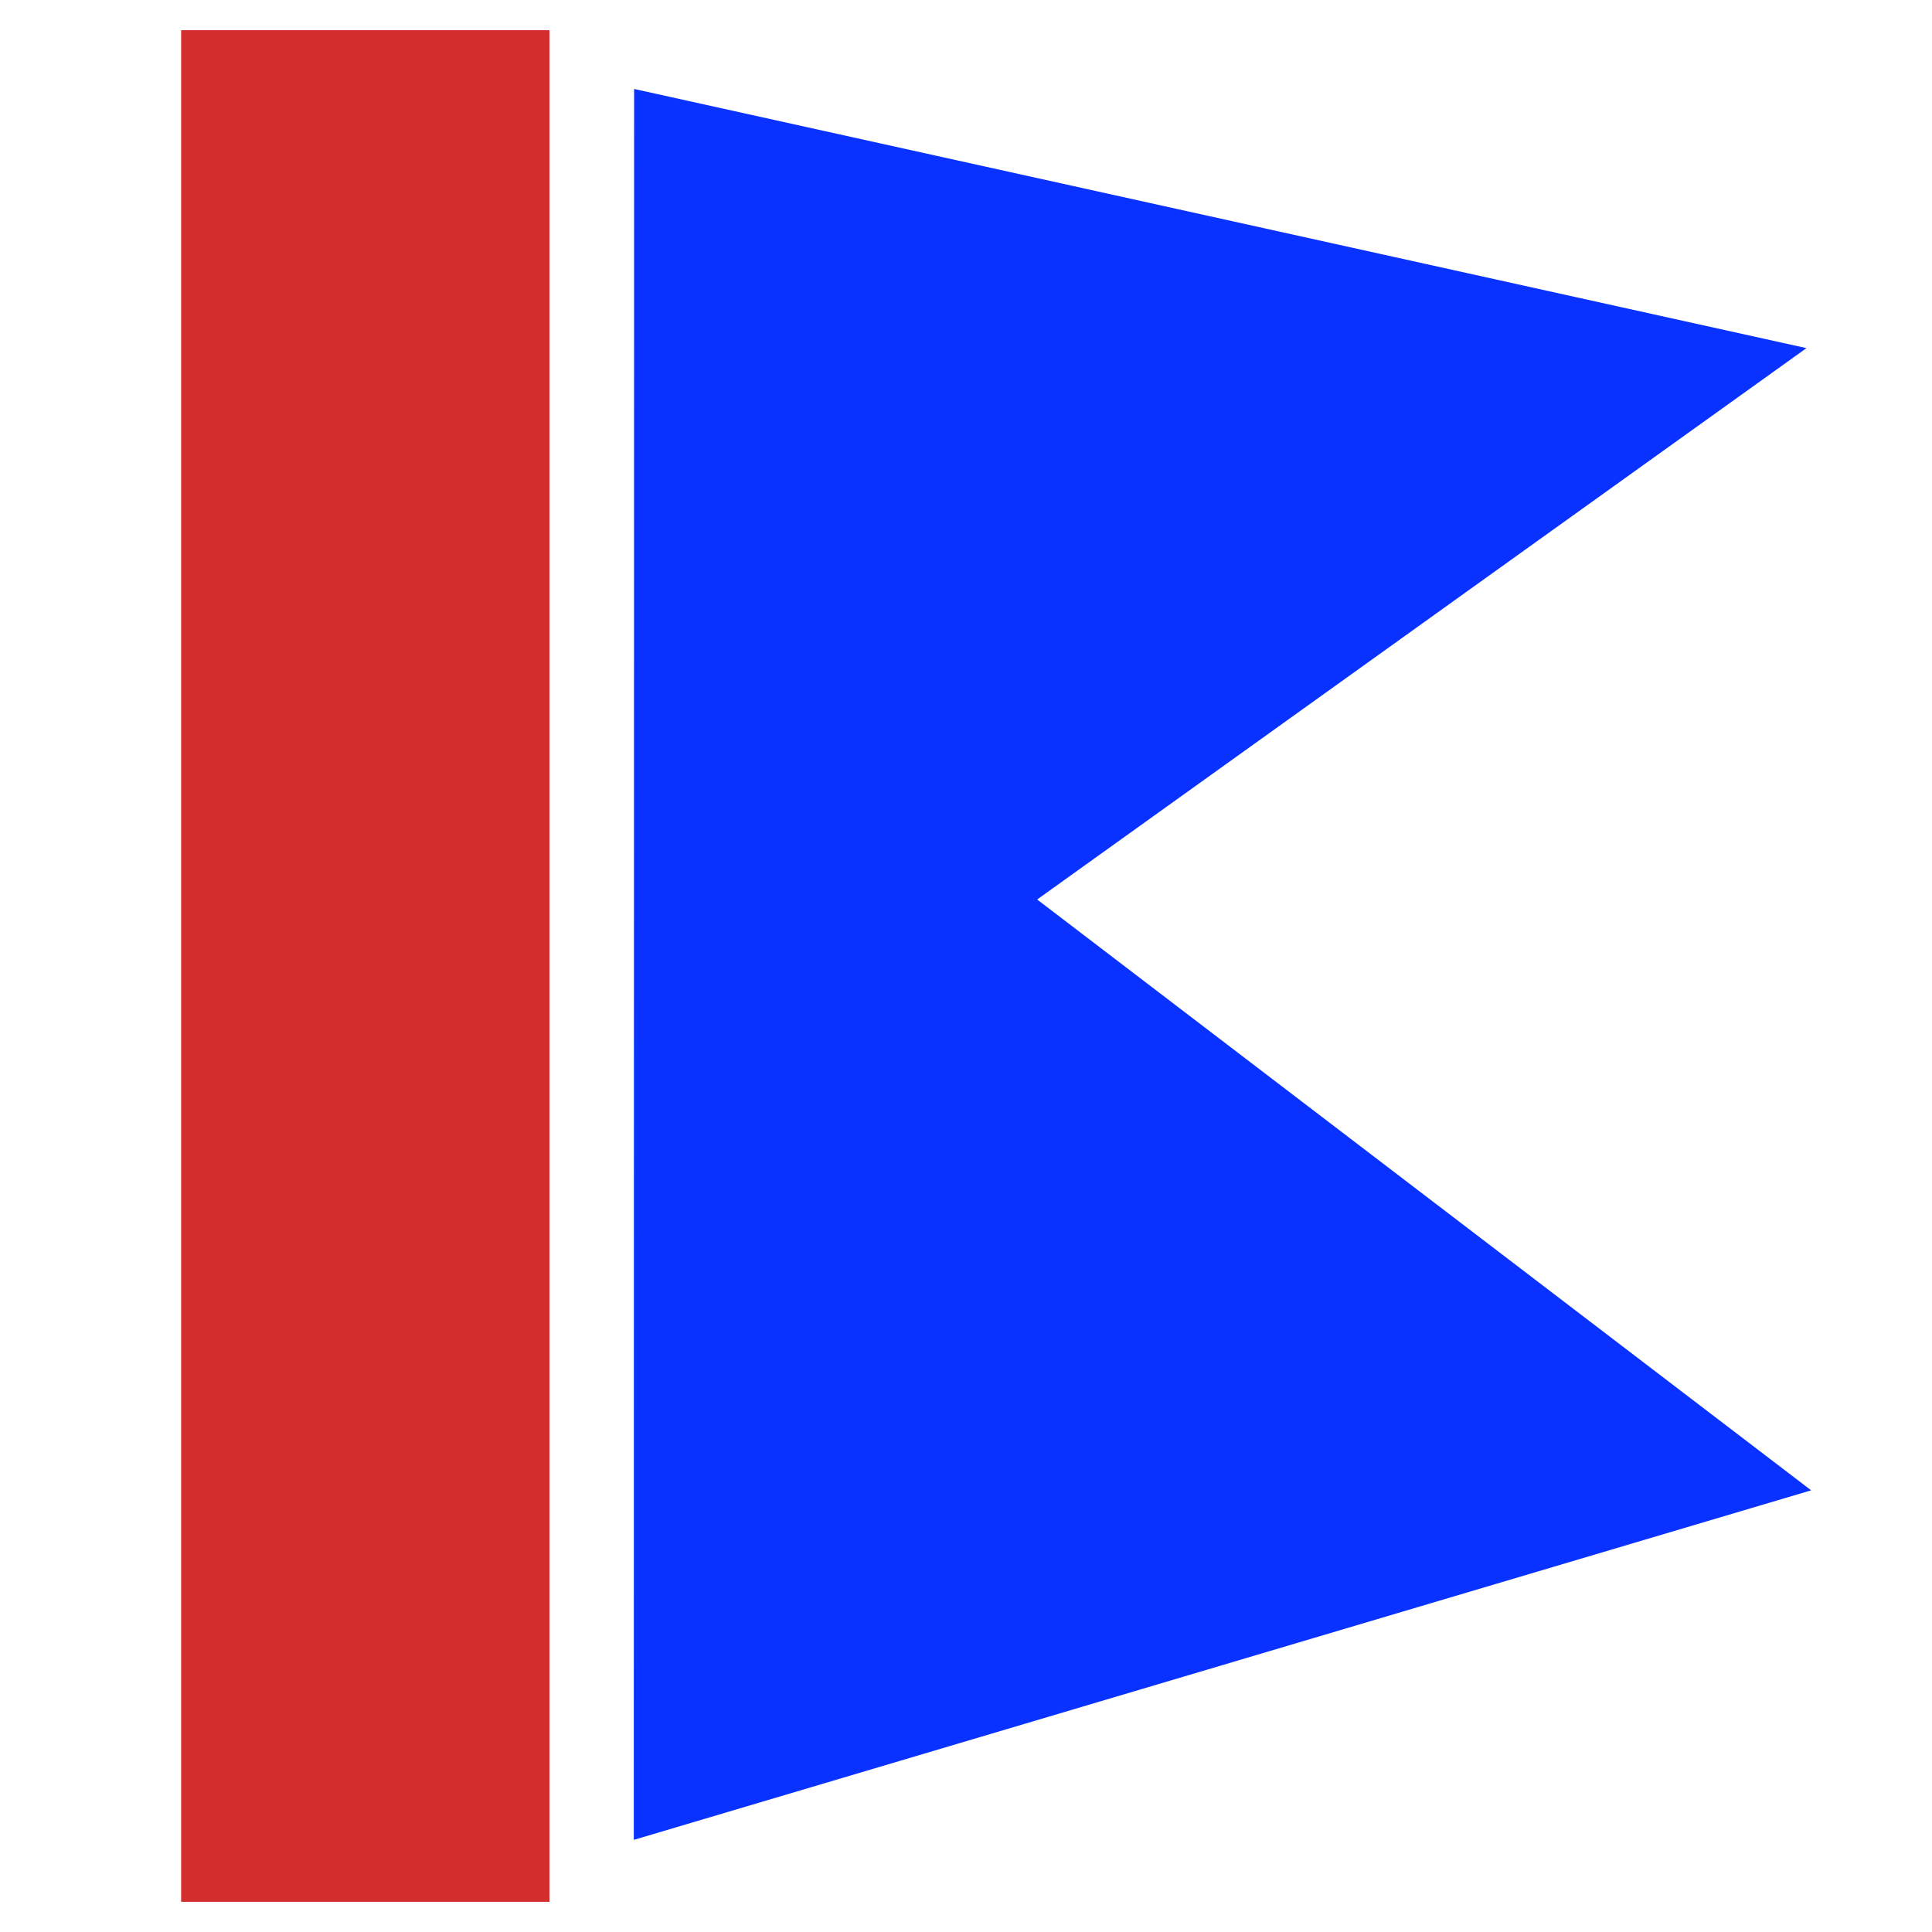 <?xml version="1.0" encoding="UTF-8" standalone="no"?>
<!DOCTYPE svg PUBLIC "-//W3C//DTD SVG 1.1//EN" "http://www.w3.org/Graphics/SVG/1.1/DTD/svg11.dtd">
<svg version="1.1" xmlns="http://www.w3.org/2000/svg" xmlns:xlink="http://www.w3.org/1999/xlink" preserveAspectRatio="xMidYMid meet" viewBox="0 0 640 640" width="32" height="32"><defs><path d="M60 10L182.02 10L182.02 630L60 630L60 10Z" id="aLibGqwoh"></path><path d="M598.41 115.32L343.57 297.97L599.97 493.69L209.95 609.48L210.06 29.47L598.41 115.32Z" id="aj7FH05JR"></path></defs><g><g><g><use xlink:href="#aLibGqwoh" opacity="1" fill="#d42d2d" fill-opacity="1"></use></g><g><use xlink:href="#aj7FH05JR" opacity="1" fill="#0931ff" fill-opacity="1"></use></g></g></g></svg>